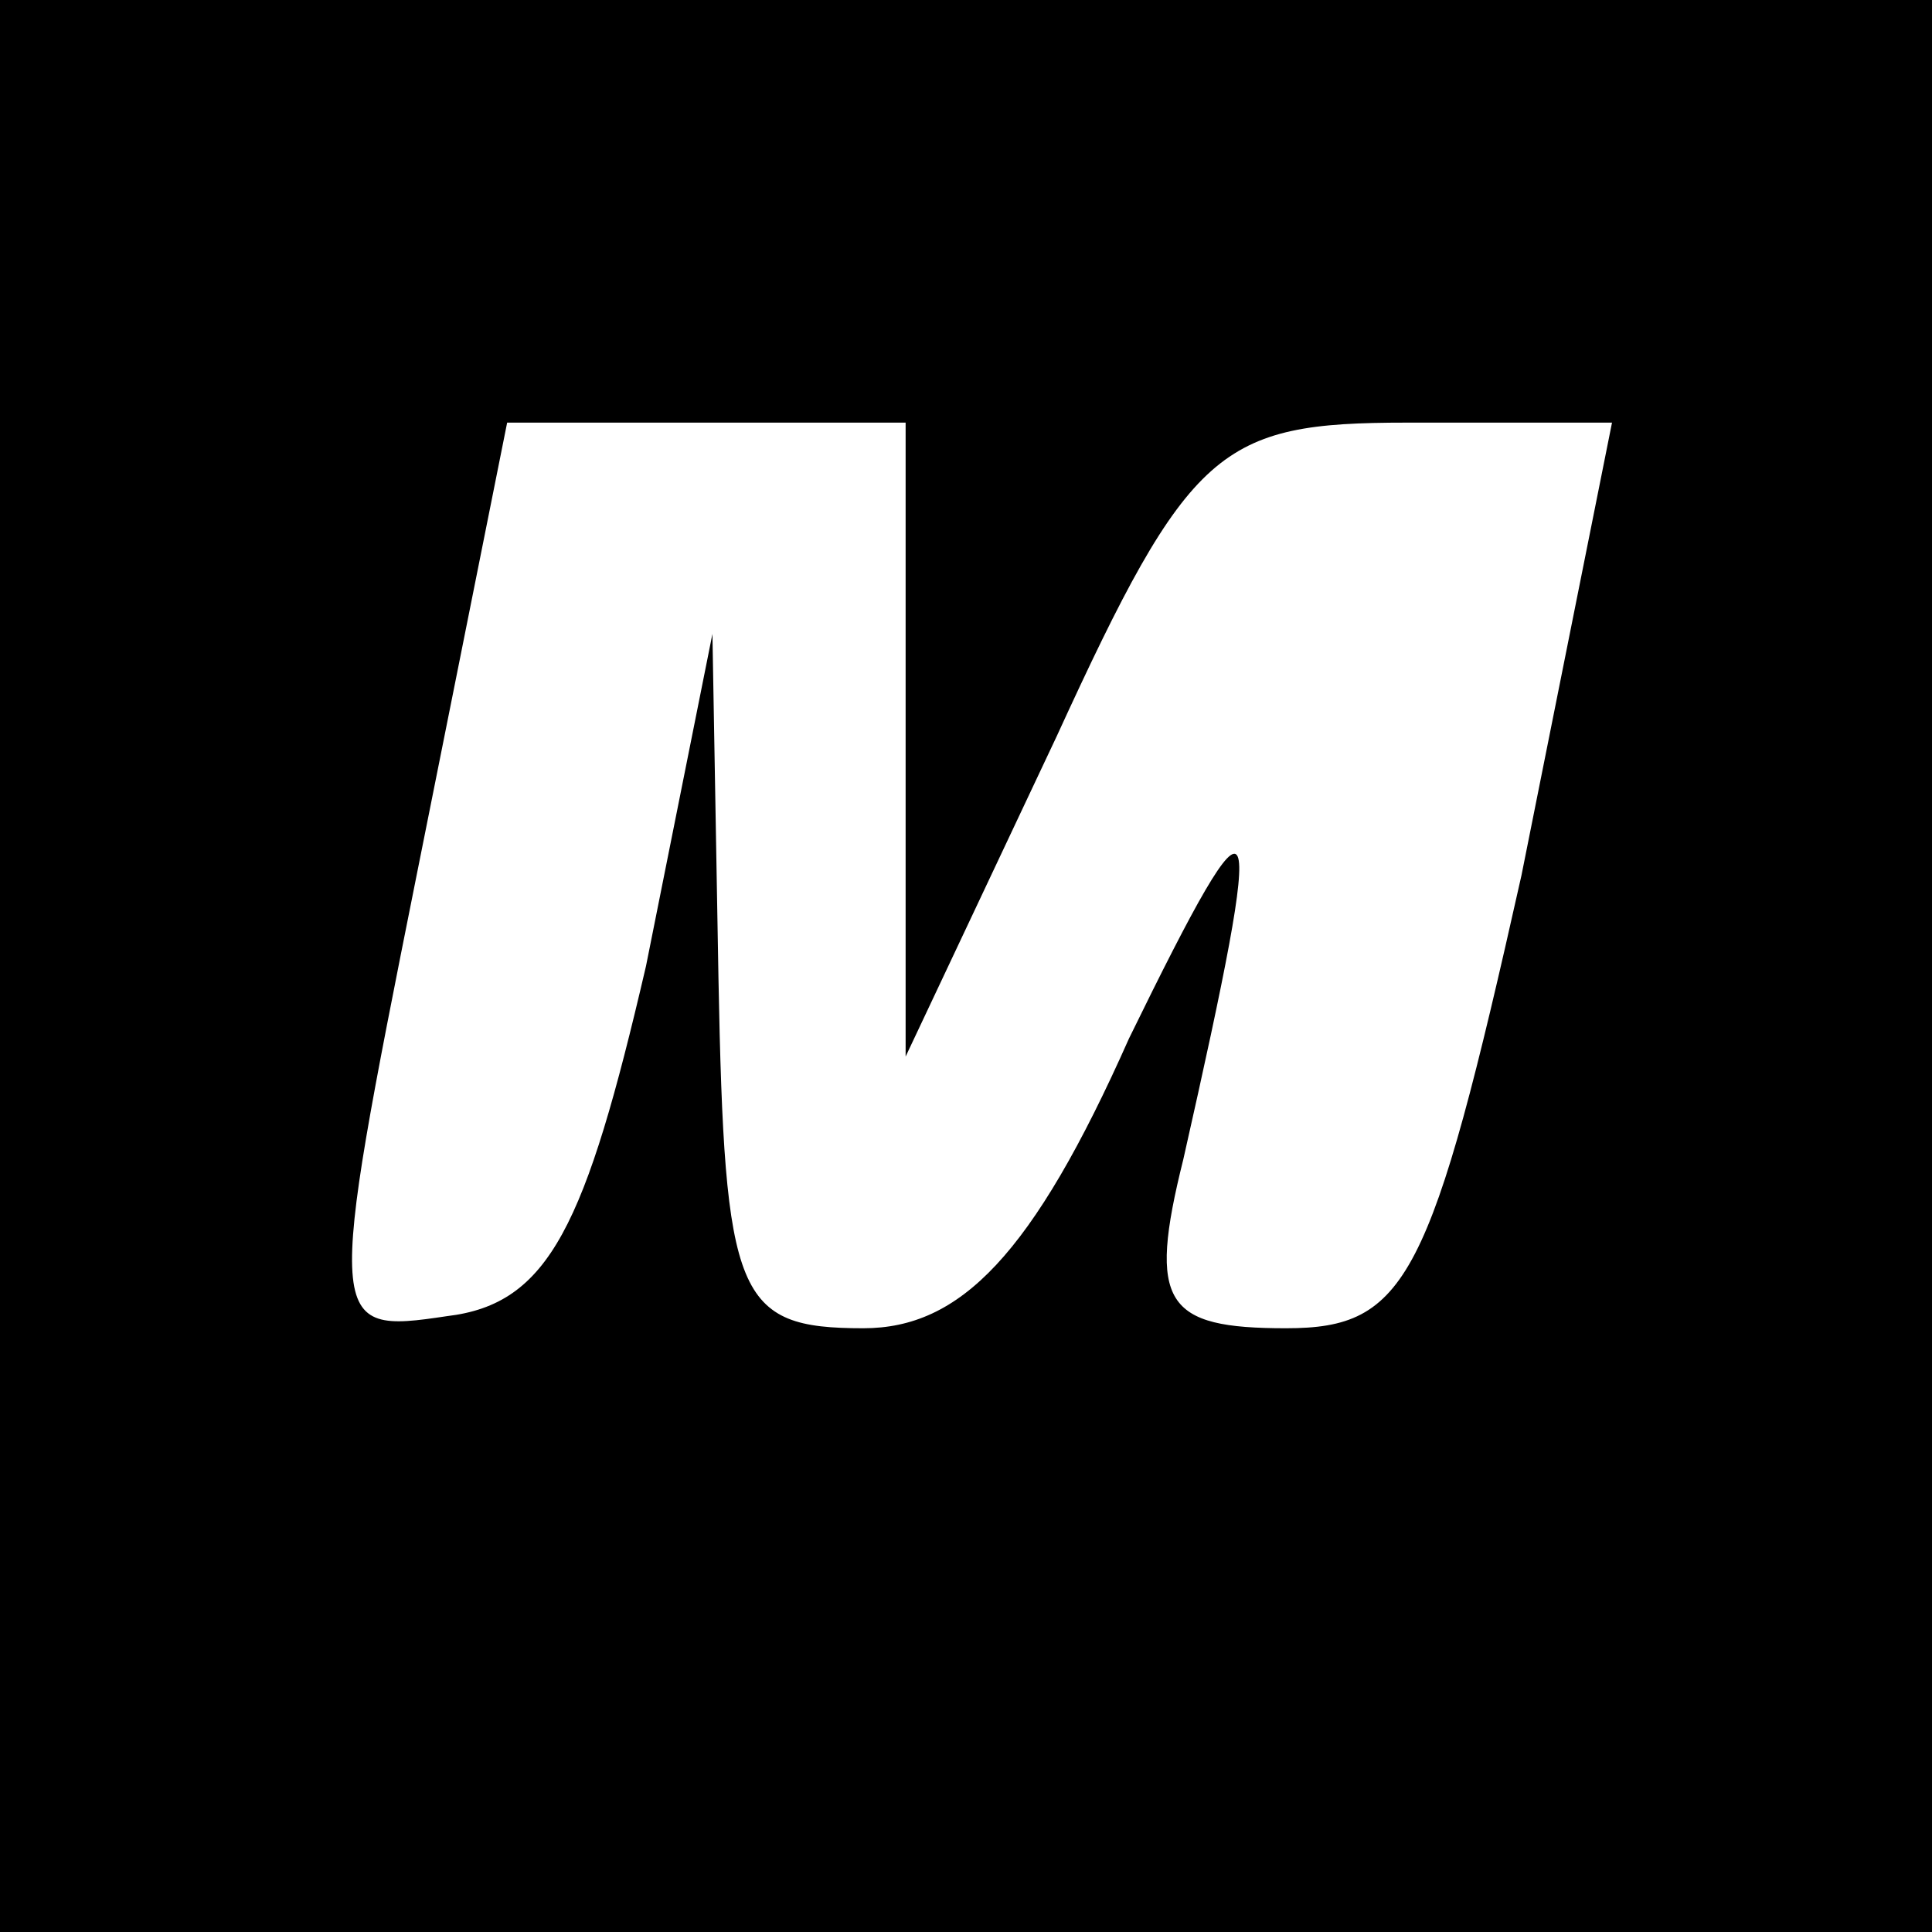 <?xml version="1.0" standalone="no"?>
<!DOCTYPE svg PUBLIC "-//W3C//DTD SVG 20010904//EN"
 "http://www.w3.org/TR/2001/REC-SVG-20010904/DTD/svg10.dtd">
<svg version="1.0" xmlns="http://www.w3.org/2000/svg"
 width="32pt" height="32pt" viewBox="0 0 32 32"
 preserveAspectRatio="xMidYMid meet">
<g transform="translate(0,32) scale(0.1,-0.1)"
fill="#000000" stroke="none">
<path d="M0 160 l0 -160 160 0 160 0 0 160 0 160 -160 0 -160 0 0 -160z m150
38 l0 -53 25 53 c22 48 27 52 58 52 l34 0 -15 -75 c-15 -67 -19 -75 -39 -75
-20 0 -23 4 -17 28 14 62 13 65 -9 20 -16 -36 -28 -48 -44 -48 -21 0 -23 5
-24 58 l-1 57 -11 -55 c-10 -43 -16 -56 -33 -58 -20 -3 -20 -2 -5 73 l15 75
33 0 33 0 0 -52z"/>
</g>
</svg>
